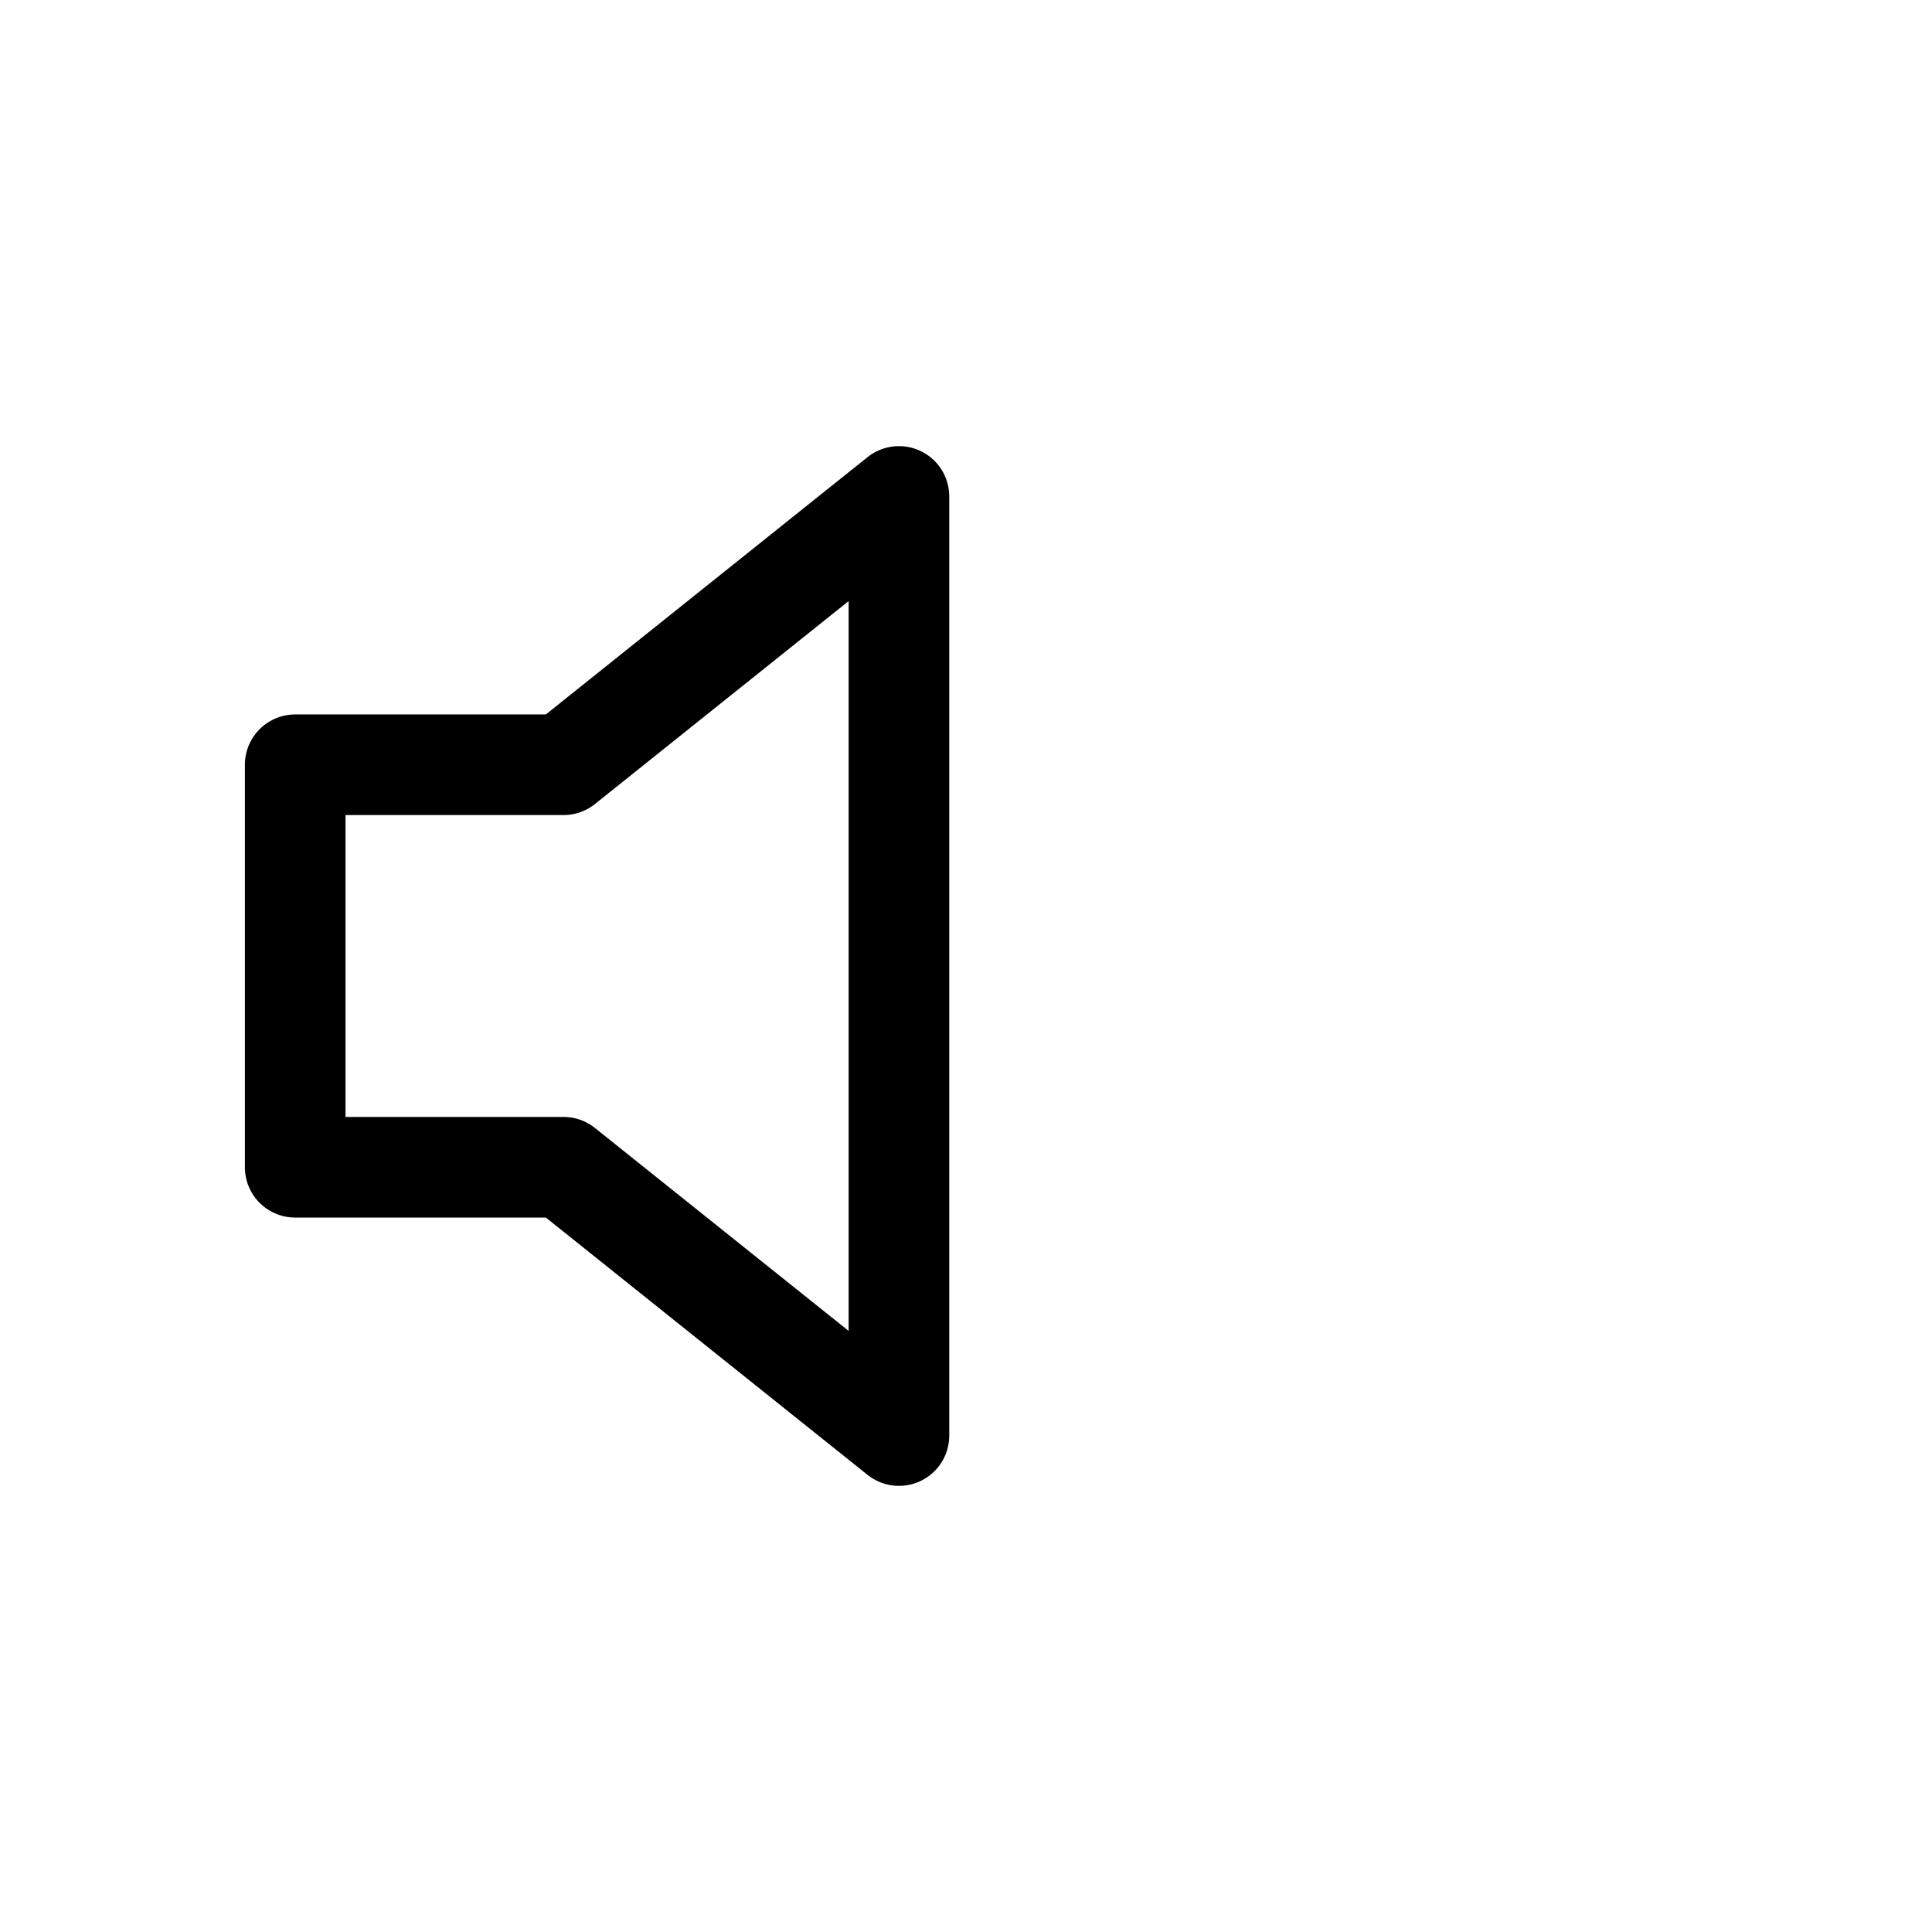 <svg width="24" height="24" viewBox="0 0 24 24" fill="none" xmlns="http://www.w3.org/2000/svg">
<path d="M11.167 6.167L7 9.5H3.667V14.5H7L11.167 17.833V6.167Z" stroke="black" stroke-width="1.25" stroke-linecap="round" stroke-linejoin="round"/>
</svg>
